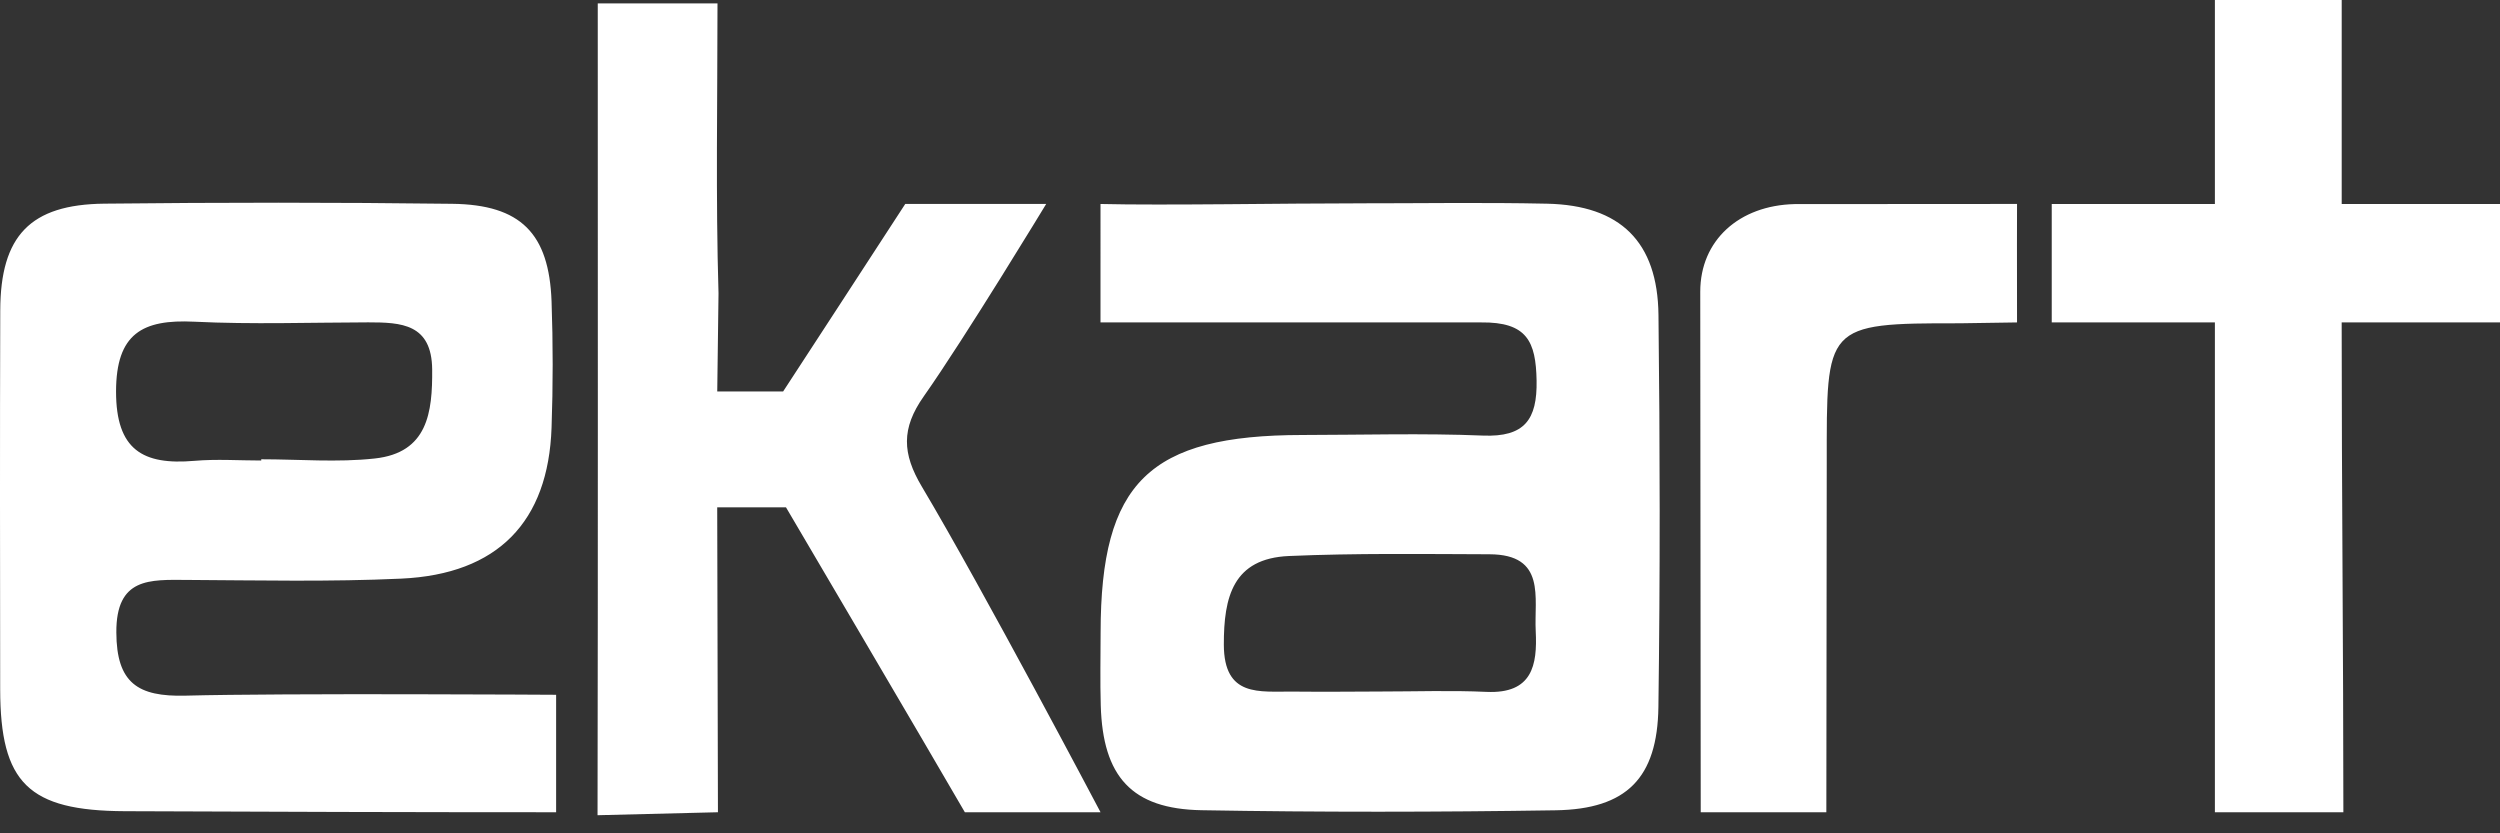 <svg xmlns="http://www.w3.org/2000/svg" width="69" height="23" viewBox="0 0 69 23">
    <rect x="0" y="0" width="69" height="23" fill="#333333" stroke="none"/>
    <g fill="none" fill-rule="evenodd">
        <g fill="#fff" fill-rule="nonzero">
            <g>
                <path d="M37.35 5.612c1.784.002 3.568-.029 5.351.01 2.018.044 3.05 1.047 3.073 3.07.042 3.607.047 7.216-.002 10.822-.027 1.963-.88 2.818-2.83 2.85-3.26.051-6.52.055-9.78-.002-1.93-.034-2.725-.93-2.781-2.891-.02-.672-.005-1.345-.004-2.018.003-4.137 1.337-5.443 5.568-5.447 1.66-.002 3.324-.052 4.982.016 1.152.047 1.502-.44 1.483-1.518-.02-1.076-.26-1.621-1.536-1.605h-10.5V5.63c1.72.043 5.254-.02 6.976-.017zm.728 13.474c.984 0 1.97-.035 2.953.01 1.259.056 1.403-.737 1.355-1.675-.048-.921.298-2.118-1.277-2.123-1.845-.006-3.692-.032-5.534.048-1.544.067-1.8 1.128-1.797 2.447.004 1.46.984 1.286 1.9 1.295.8.008 1.6.002 2.4-.002zm-22.729.09v3.242c-3.078.002-8.826-.014-11.904-.029-2.662-.012-3.436-.778-3.44-3.361-.004-3.488-.01-6.976.002-10.464.007-2.054.826-2.921 2.871-2.943 3.2-.035 6.403-.037 9.603.004 1.893.023 2.674.818 2.742 2.692.041 1.162.041 2.325 0 3.487-.09 2.601-1.485 4.043-4.146 4.166-1.966.091-3.94.047-5.909.036-1.035-.006-1.964-.071-1.957 1.448.005 1.398.595 1.78 1.908 1.746 2.707-.072 10.23-.024 10.23-.024zM7.21 12.71v-.034c1.047 0 2.103.092 3.136-.022 1.458-.16 1.592-1.267 1.582-2.457-.012-1.26-.852-1.3-1.765-1.3-1.6.003-3.203.06-4.8-.018-1.43-.07-2.158.324-2.16 1.927 0 1.609.738 2.036 2.162 1.913.61-.053 1.23-.009 1.846-.009zM16.5.093h3.303c0 2.688-.051 5.349.028 8.006l-.035 2.706h1.818s3.14-4.815 3.371-5.176h3.89s-2.235 3.686-3.379 5.31c-.625.886-.596 1.58-.053 2.492 1.68 2.82 4.932 8.987 4.932 8.987H26.63c-1.012-1.748-4.937-8.416-4.937-8.416h-1.898l.02 8.416-3.323.082c.014-6.966.006-15.21.006-22.407zM61.13 0h3.501v5.63H69v3.269h-4.37c0 4.571.047 9.21.047 13.519h-3.546V8.898h-4.503V5.63h4.503V0zm-14.19 22.418c0-4.772-.013-9.674-.013-14.367 0-1.418 1.071-2.381 2.603-2.418l6.14-.004s-.005 1.882 0 3.27l-1.586.024c-3.742-.006-3.666.057-3.666 3.875l-.011 9.62H46.94z" transform="translate(-768 -366) translate(768 354) translate(0 12)"/>
            </g>
        </g>
    </g>
</svg>
